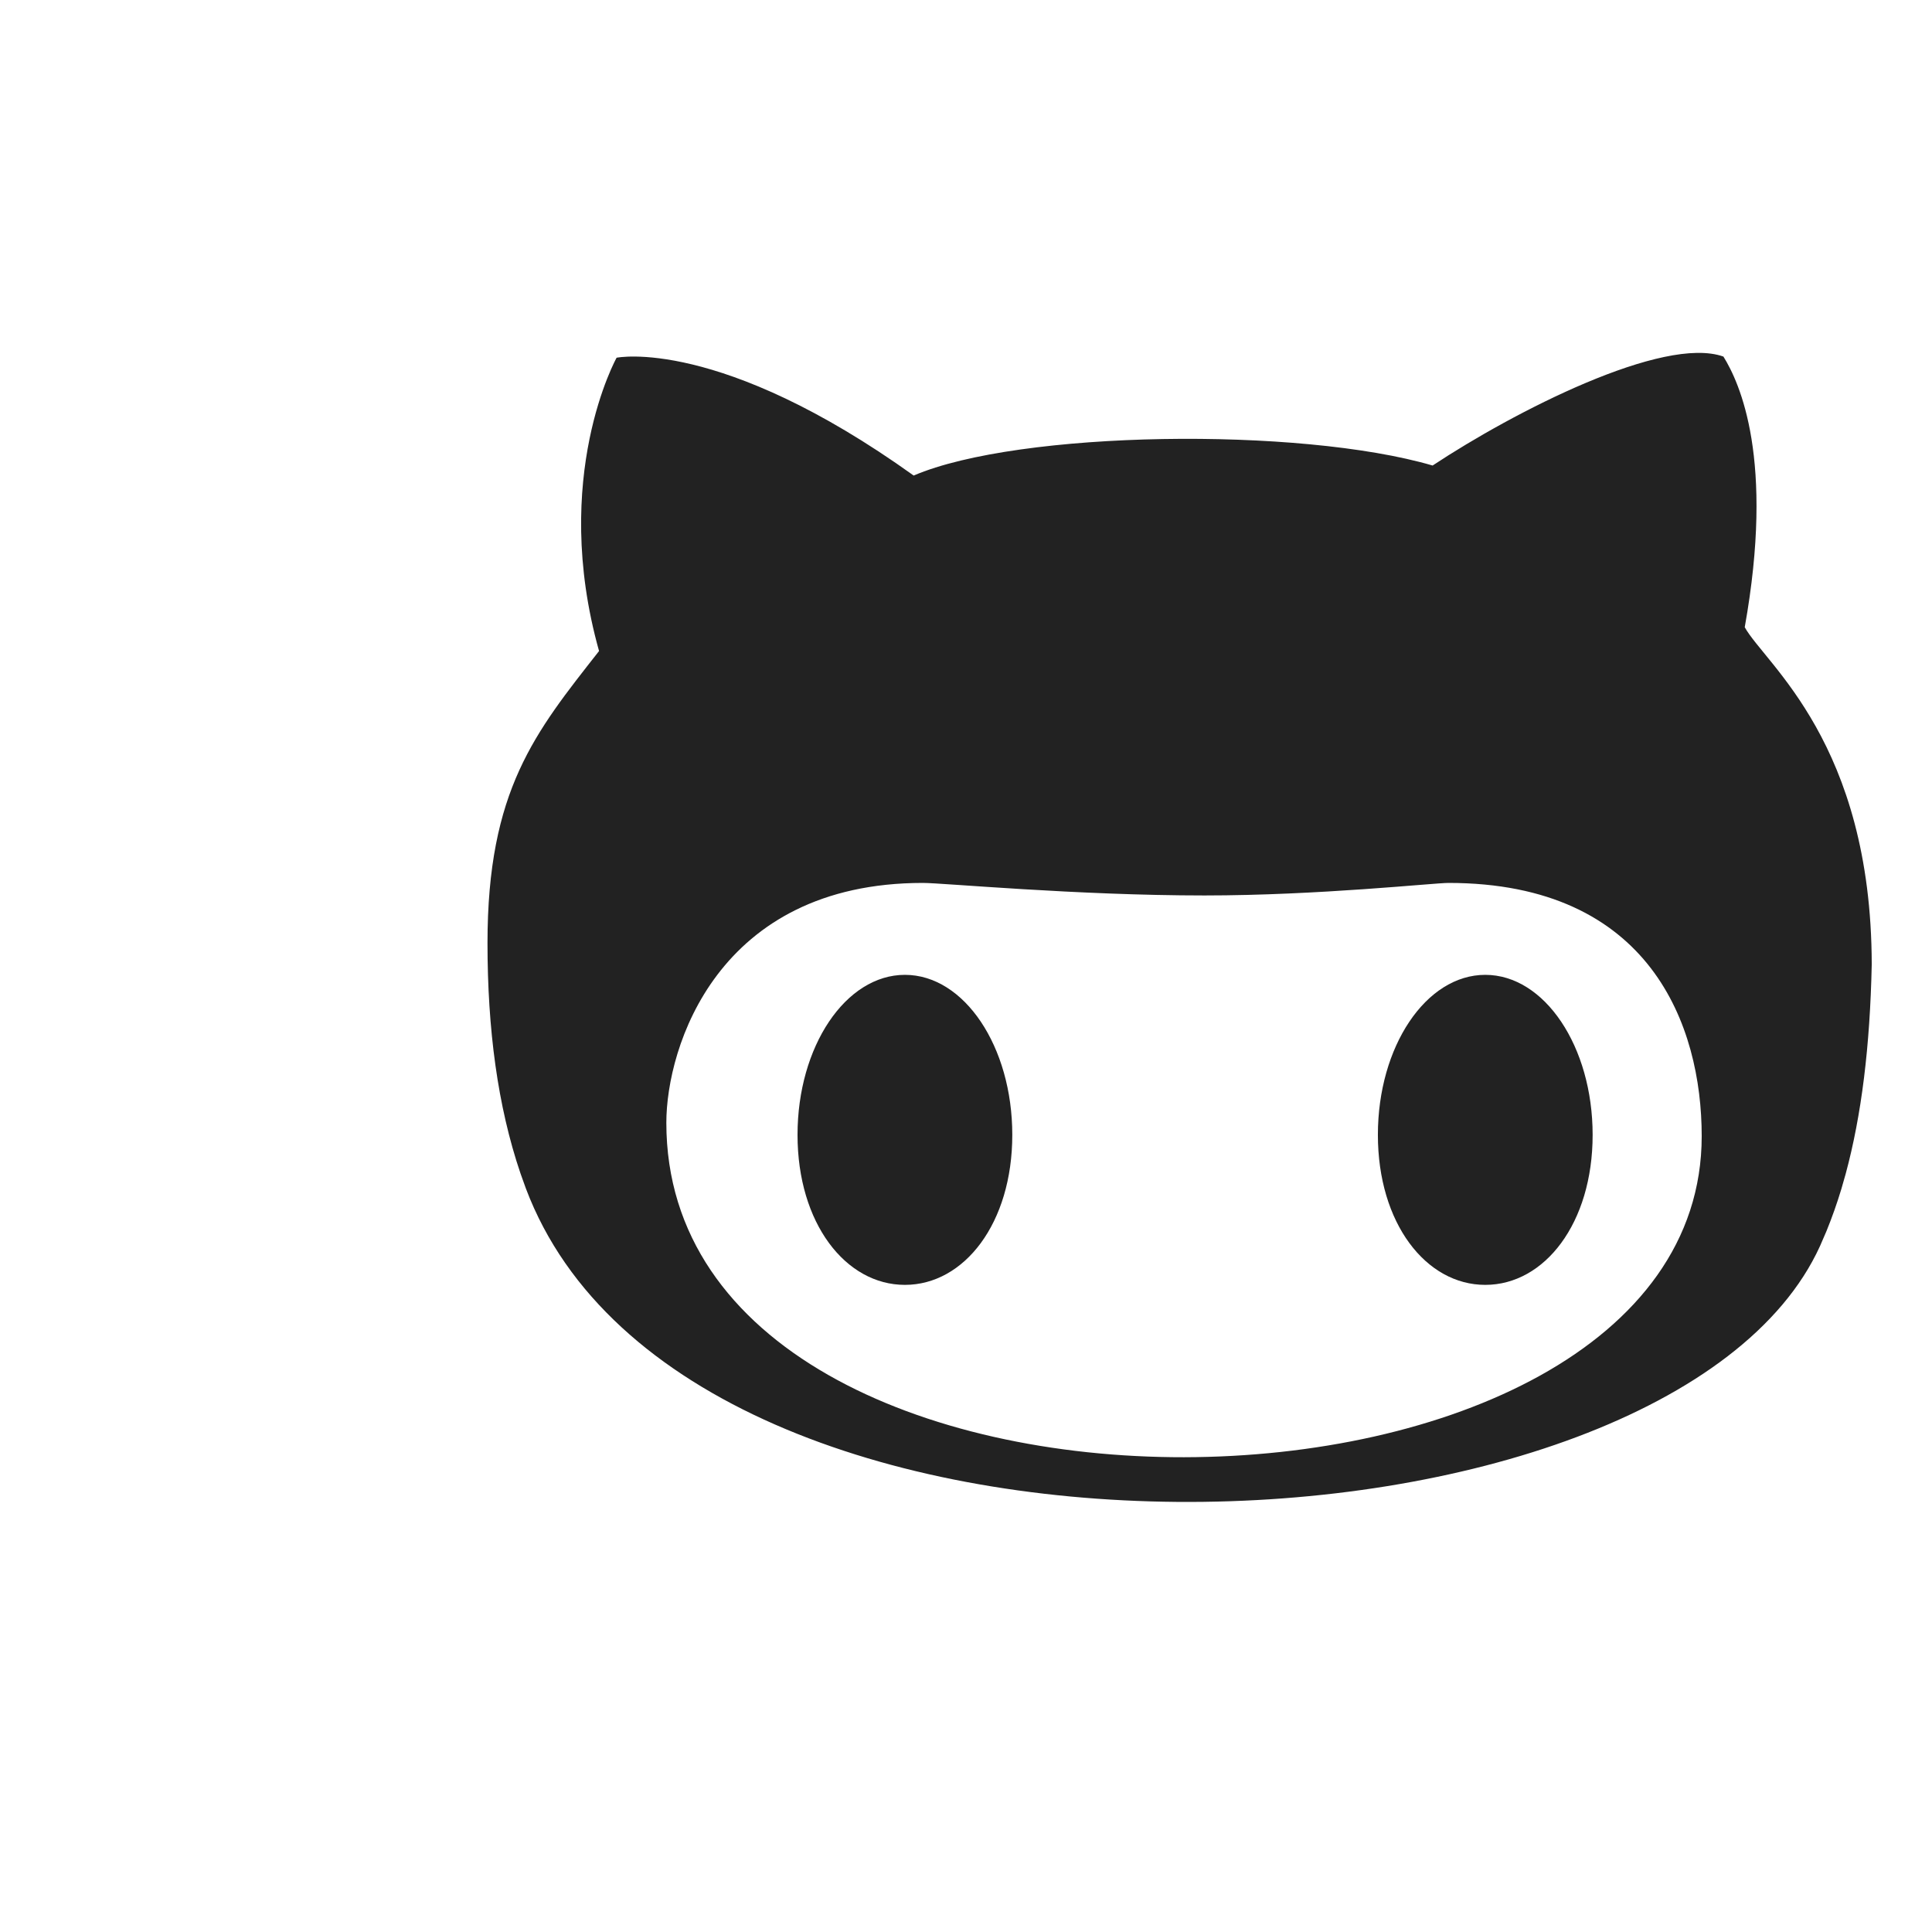 <?xml version="1.0" encoding="UTF-8" standalone="no"?>
<!-- Created with Inkscape (http://www.inkscape.org/) -->

<svg
   xmlns:dc="http://purl.org/dc/elements/1.1/"
   xmlns:cc="http://creativecommons.org/ns#"
   xmlns:rdf="http://www.w3.org/1999/02/22-rdf-syntax-ns#"
   xmlns:svg="http://www.w3.org/2000/svg"
   xmlns="http://www.w3.org/2000/svg"
   version="1.1"
   width="32"
   height="32"
   viewBox="0 0 415 414.996"
   id="Layer_1"
   xml:space="preserve"><defs
     id="defs3065" /><g
     transform="translate(37.886,-5.408)"
     id="g3121"
     style="fill:#222222;fill-opacity:1"><g
       id="g3118"
       style="fill:#222222;fill-opacity:1"><path
         d="m 357.654,260.769 c -0.958,3.177 -2.035,6.203 -3.211,9.09 l -1.378,3.188 C 320.638,344.246 109.748,352.553 75.079,260.705 l -1.163,-3.242 c -4.91,-14.454 -7.086,-31.007 -7.086,-49.499 0,-32.828 10.231,-45.213 23.963,-62.713 -10.5,-37.426 3.77,-63.005 3.77,-63.005 0,0 22.079,-4.577 63.813,25.309 22.617,-9.693 82.928,-10.5 111.469,-2.153 17.501,-11.579 49.543,-28.002 62.466,-23.403 3.502,5.632 11.041,22.056 4.579,58.137 4.384,7.915 27.193,24.771 27.28,72.427 -0.367,17.577 -2.197,32.419 -5.591,44.967 l -0.925,3.239 0,0 z M 327.646,249.45 c 0,-23.694 -11.018,-54.389 -54.388,-54.389 -3.177,0 -27.938,2.692 -52.417,2.692 -27.571,0 -56.125,-2.692 -60.496,-2.692 -44.157,0 -55.099,35.326 -55.099,51.513 0.001,97.099 222.4,93.54 222.4,2.876 z"
         id="path3049"
         style="fill:#222222;fill-opacity:1;fill-rule:evenodd" /></g><path
       d="m 179.557,249.18 c 0,-18.983 -10.326,-34.375 -23.066,-34.375 -12.739,0 -23.065,15.392 -23.065,34.375 0,18.983 10.326,32.22 23.065,32.22 12.739,0 23.066,-13.235 23.066,-32.22 z"
       id="path3051"
       style="fill:#222222;fill-opacity:1;fill-rule:evenodd" /><path
       d="m 304.217,249.18 c 0,-18.983 -10.324,-34.375 -23.064,-34.375 -12.737,0 -23.064,15.392 -23.064,34.375 0,18.983 10.327,32.22 23.064,32.22 12.74,0 23.064,-13.235 23.064,-32.22 z"
       id="path3053"
       style="fill:#222222;fill-opacity:1;fill-rule:evenodd" /></g></svg>